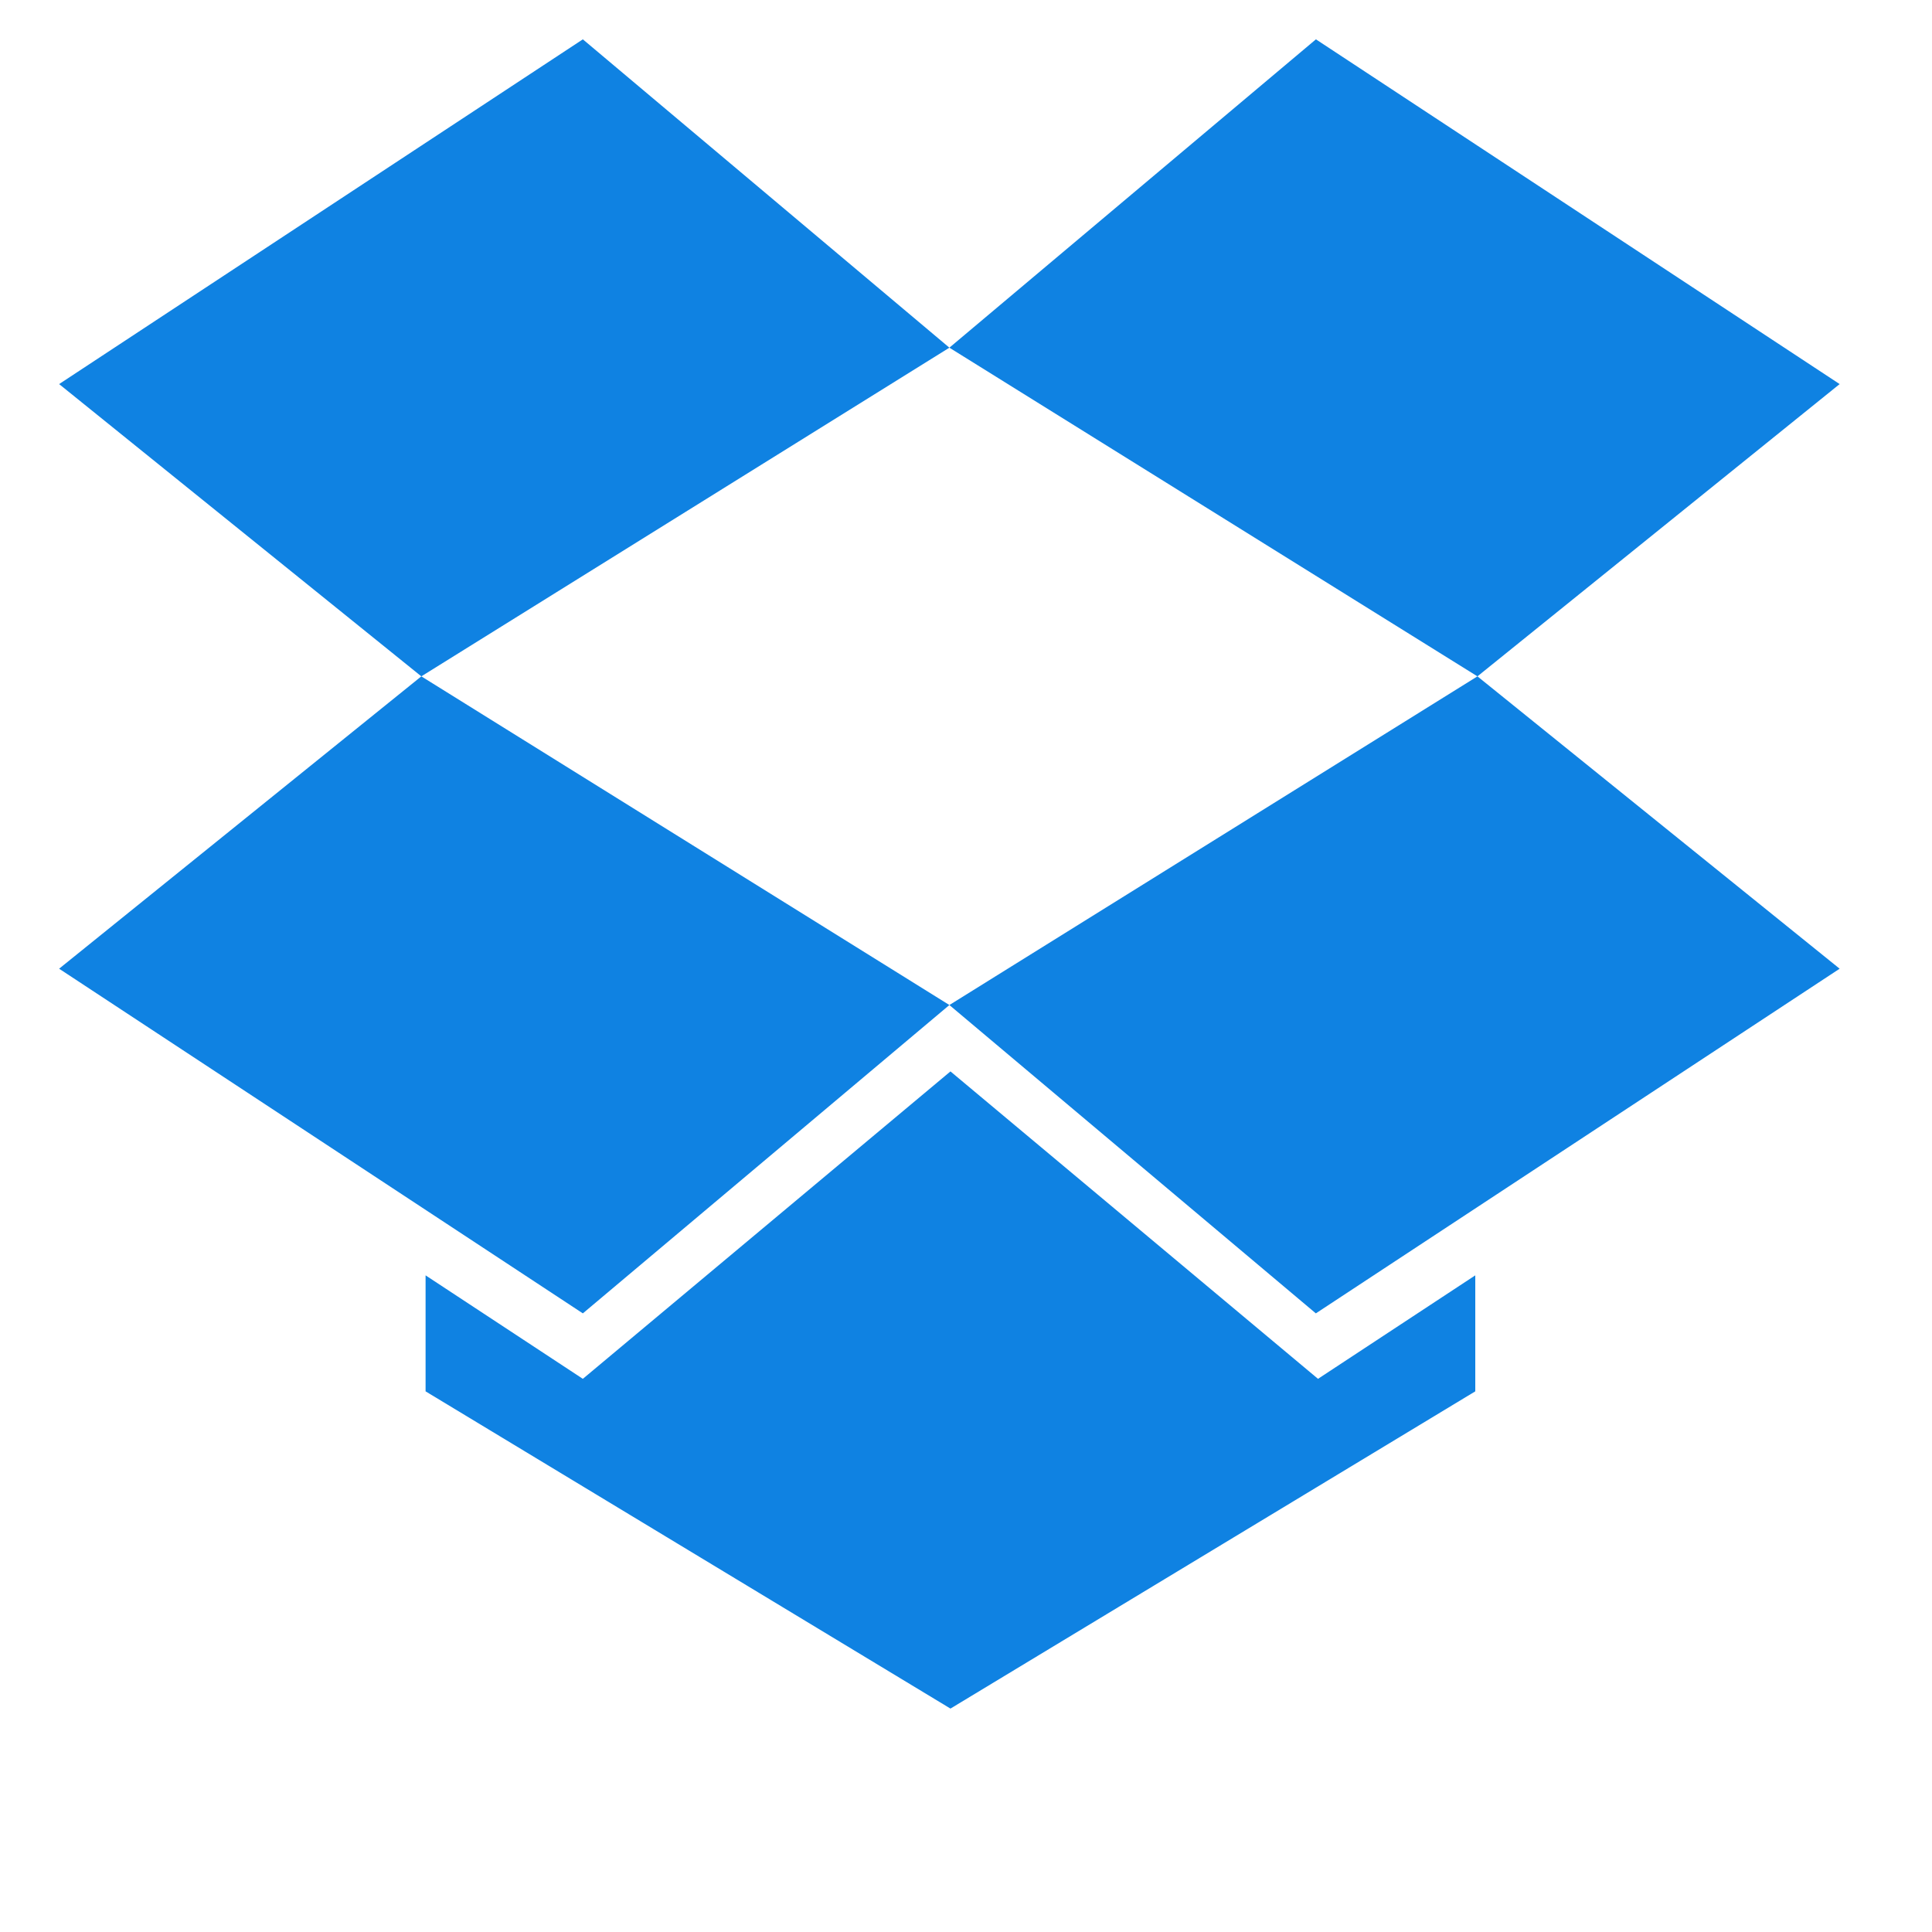 <svg width="25" height="25" viewBox="0 0 25 25" fill="none" xmlns="http://www.w3.org/2000/svg">
<g clip-path="url(#clip0_419_2558)">
<g clip-path="url(#clip1_419_2558)">
<g clip-path="url(#clip2_419_2558)">
<path fill-rule="evenodd" clip-rule="evenodd" d="M0.765 4.97L7.542 0.509L12.285 4.499L5.452 8.752L0.765 4.97ZM19.118 8.752L12.285 4.499L17.028 0.509L23.805 4.97L19.118 8.752ZM19.118 8.752L23.805 12.535L17.027 16.995L12.285 13.005L7.542 16.995L0.765 12.535L5.452 8.752L12.285 13.005L19.118 8.752ZM12.299 13.864L7.542 17.842L5.507 16.503V18.004L12.299 22.109L19.09 18.004V16.503L17.055 17.842L12.299 13.864Z" fill="#0F82E2"/>
</g>
</g>
</g>
<defs>
<clipPath id="clip0_419_2558">
<rect width="24" height="24" fill="white" transform="translate(0.285 0.5)"/>
</clipPath>
<clipPath id="clip1_419_2558">
<rect width="24" height="24" fill="white" transform="translate(0.285 0.5)"/>
</clipPath>
<clipPath id="clip2_419_2558">
<rect width="23.04" height="24" fill="white" transform="translate(0.765 0.5)"/>
</clipPath>
</defs>
</svg>
